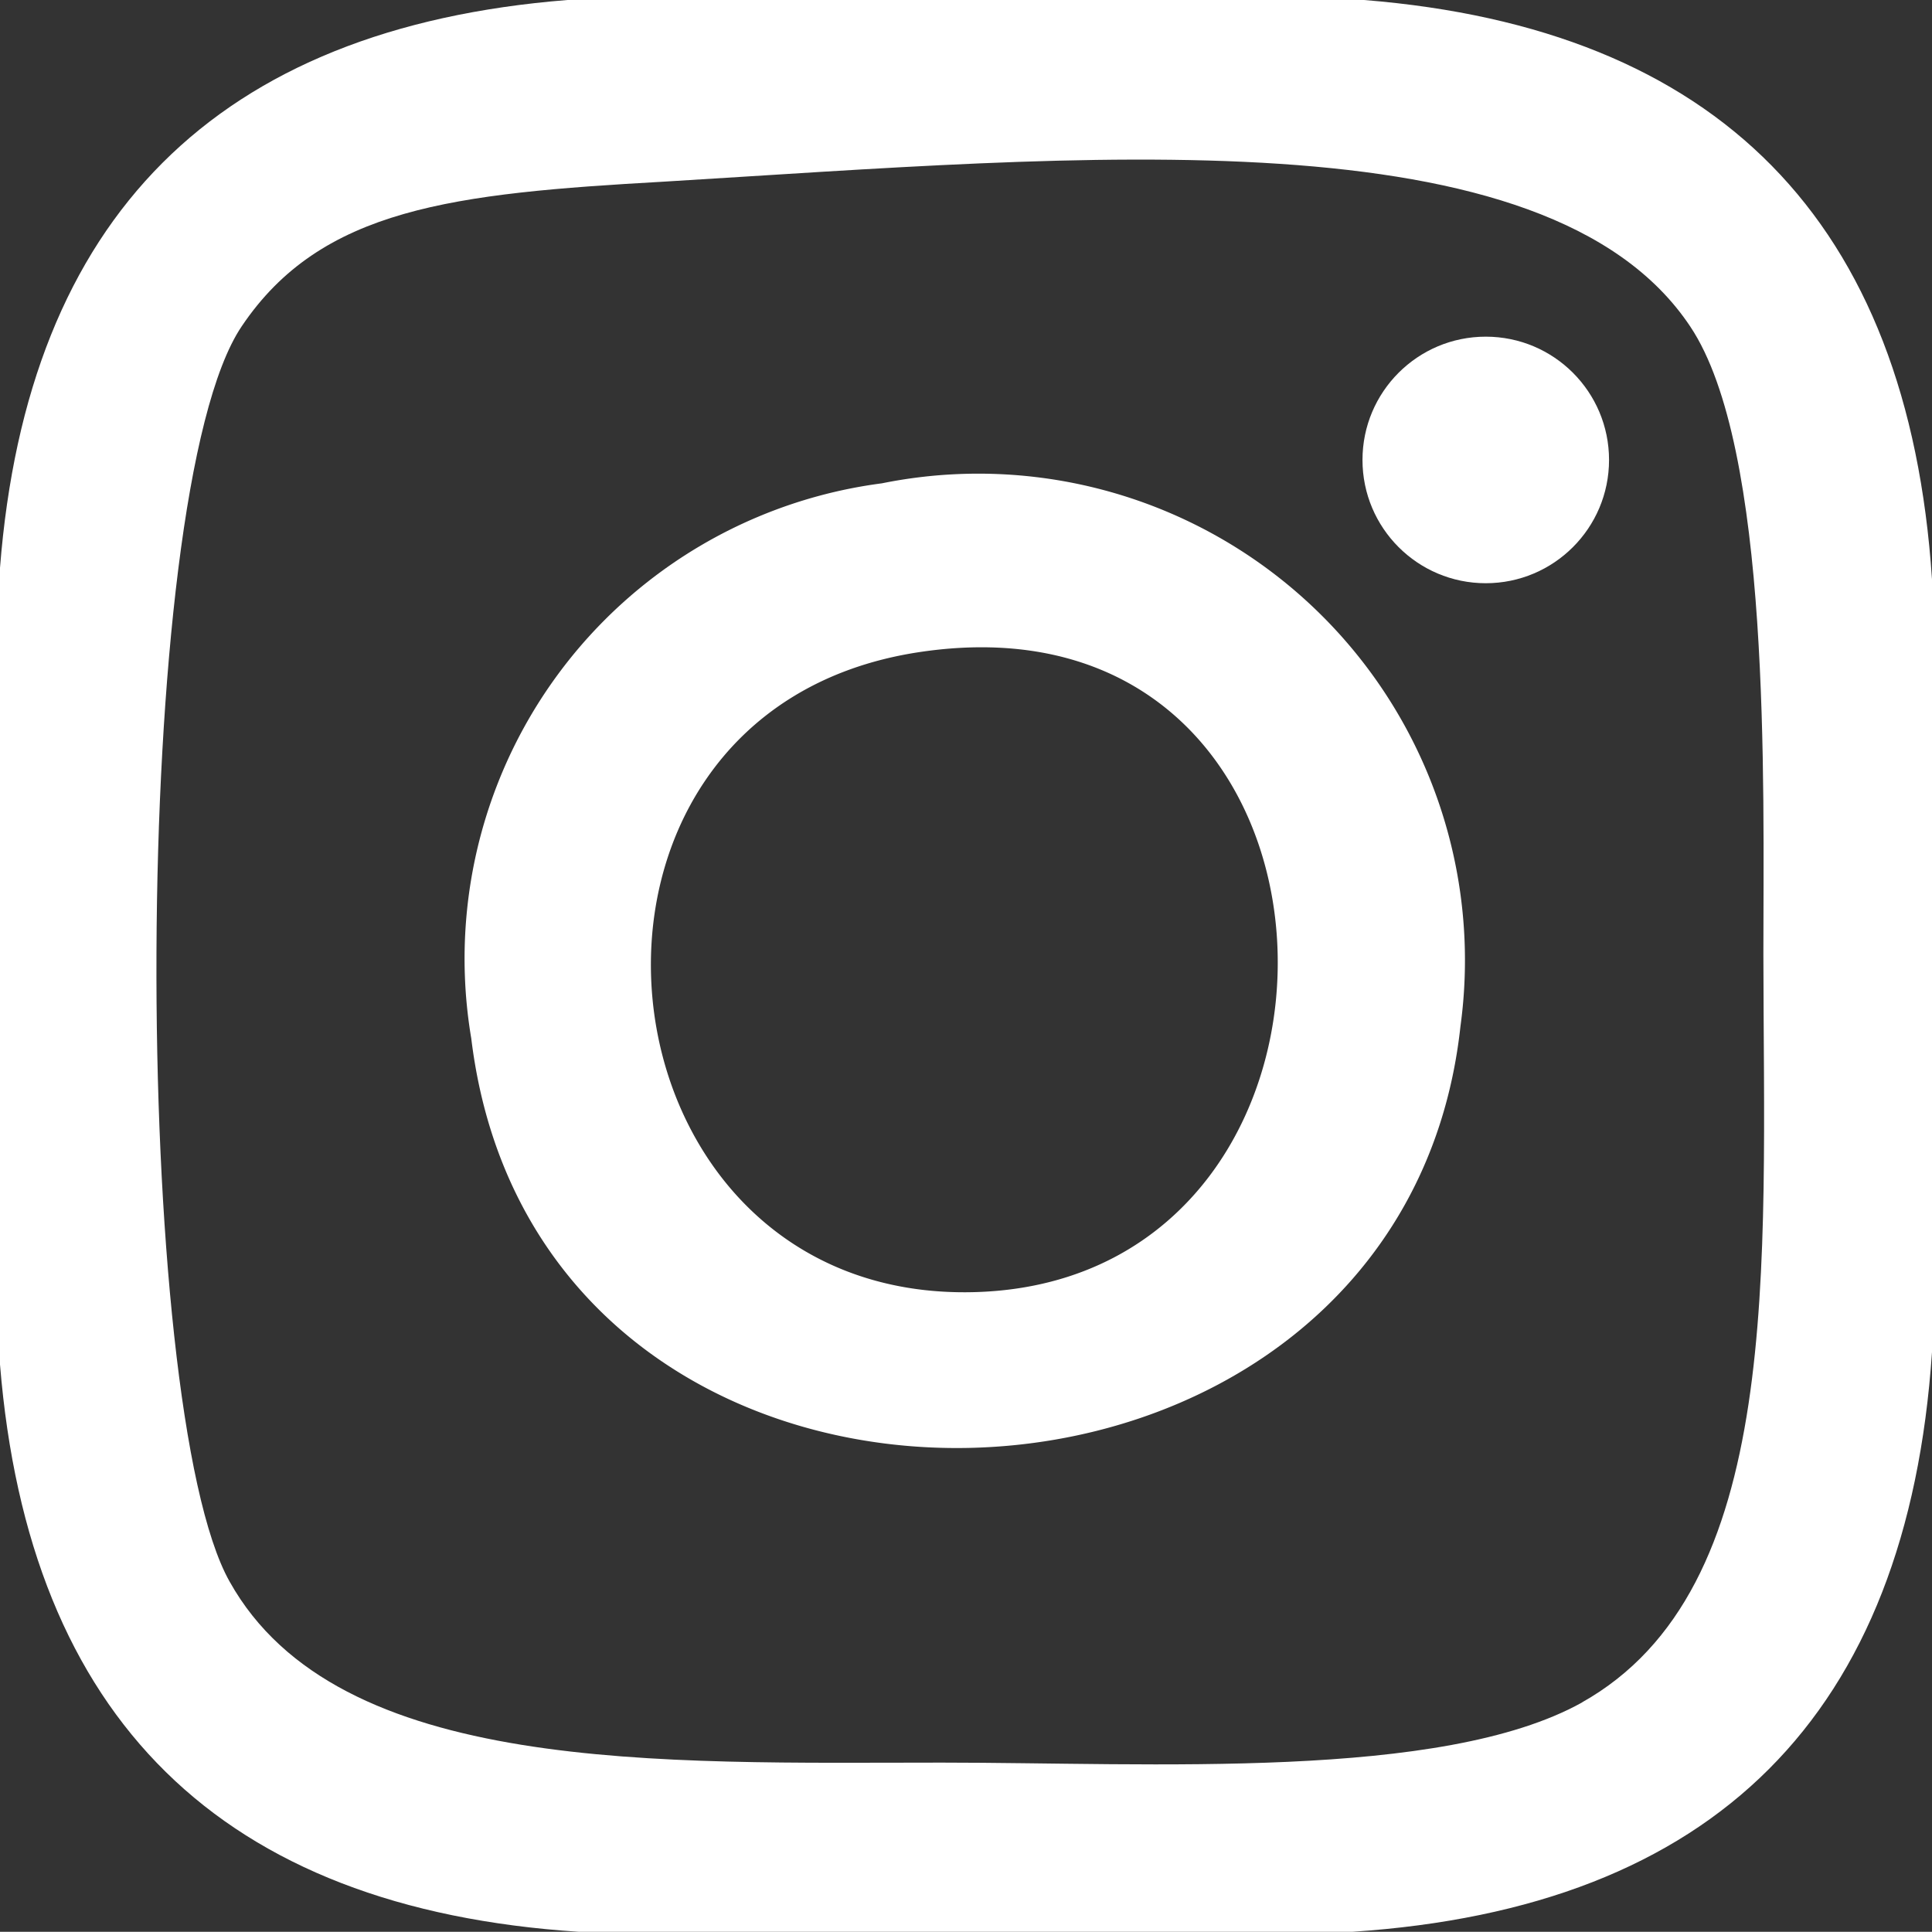 <svg xmlns="http://www.w3.org/2000/svg" width="20.154" height="20.152" viewBox="0 0 20.154 20.152">
  <rect x="0" y="0" width="20.154" height="20.152" fill="#333333" stroke="none"/>
  <g id="Grupo_63" data-name="Grupo 63" transform="translate(-3124.901 -2800.909)">
    <path id="Trazado_57" data-name="Trazado 57" d="M3139.131,2800.909h-8.311q-5.489.437-5.919,5.923v8.311c.3,3.688,2.3,5.676,6.041,5.918h8.064c3.785-.25,5.793-2.262,6.049-6.047v-8.061C3144.807,2803.208,3142.82,2801.206,3139.131,2800.909Zm2.271,17.761c-1.465.813-4.487.626-6.675.626-2.925,0-6.3.133-7.43-1.887-1.025-1.815-1.053-11.344.124-13.094.832-1.239,2.211-1.387,4.405-1.511,4.344-.262,9.21-.738,10.707,1.511.845,1.264.763,4.769.763,6.548C3143.3,2814.154,3143.51,2817.488,3141.4,2818.67Z" fill="#fff"/>
    <path id="Trazado_58" data-name="Trazado 58" d="M3134.1,2805.951a5,5,0,0,0-4.283,5.79c.713,5.862,9.7,5.572,10.319-.126A5.076,5.076,0,0,0,3134.1,2805.951Zm1,8.436c-4.1.144-4.737-6.044-.618-6.674C3139.271,2806.982,3139.464,2814.233,3135.1,2814.387Z" fill="#fff"/>
    <circle id="Elipse_1" data-name="Elipse 1" cx="1.286" cy="1.286" r="1.286" transform="translate(3139.114 2804.421)" fill="#fff"/>
  </g>
</svg>
